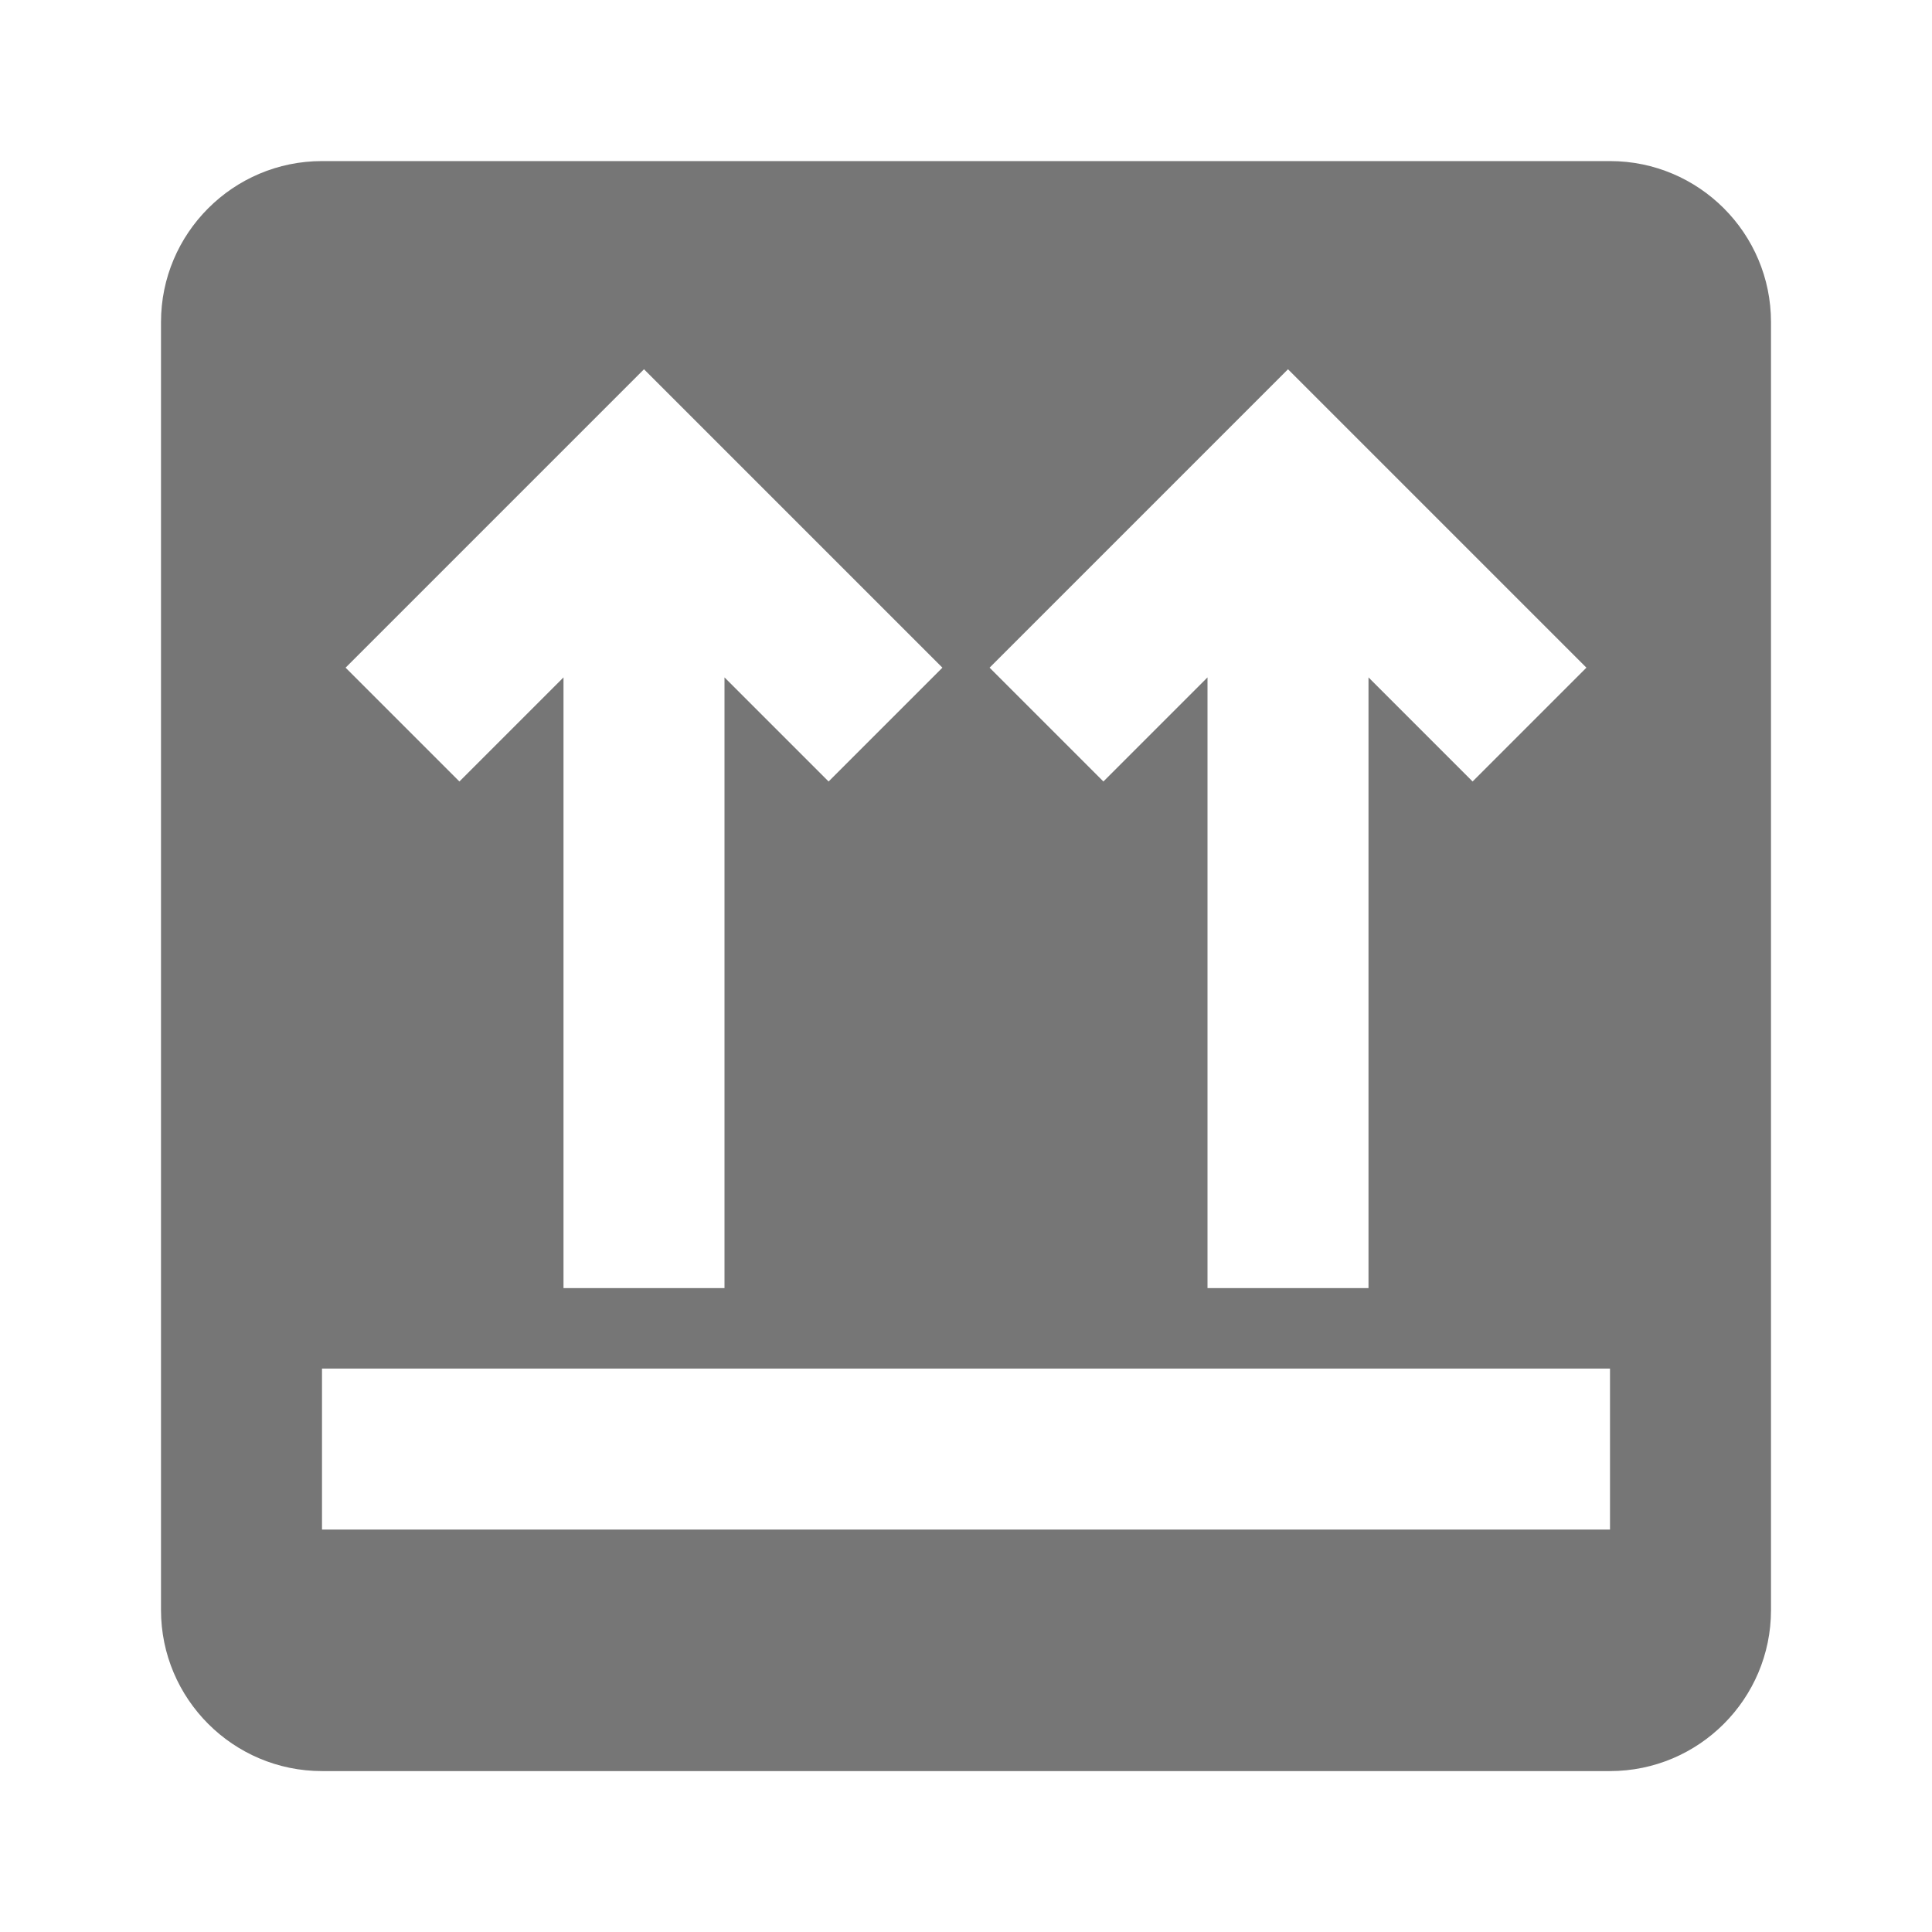 <?xml version="1.0" encoding="utf-8"?>
<!-- Generator: Adobe Illustrator 17.1.0, SVG Export Plug-In . SVG Version: 6.00 Build 0)  -->
<!DOCTYPE svg PUBLIC "-//W3C//DTD SVG 1.1//EN" "http://www.w3.org/Graphics/SVG/1.1/DTD/svg11.dtd">
<svg version="1.1" xmlns="http://www.w3.org/2000/svg" xmlns:xlink="http://www.w3.org/1999/xlink" x="0px" y="0px" width="24px"
	 height="24px" viewBox="0 0 24 24" enable-background="new 0 0 24 24" xml:space="preserve">
<g id="Frame_-_24px">
	<rect fill="none" width="24" height="24"/>
</g>
<g id="Filled_Icons">
	<path fill="#767676" d="M20,2.001H4c-1.103,0-2,0.897-2,2v16c0,1.103,0.897,2,2,2h16c1.104,0,2-0.897,2-2v-16
		C22,2.898,21.104,2.001,20,2.001z M16,4.587l3.707,3.707l-1.414,1.414L17,8.415v7.586h-2V8.415l-1.293,1.293l-1.414-1.414L16,4.587
		z M8,4.587l3.707,3.707l-1.414,1.414L9,8.415v7.586H7V8.415L5.707,9.708L4.293,8.294L8,4.587z M20,19.001H4v-2h16V19.001z"/>
</g>
</svg>

